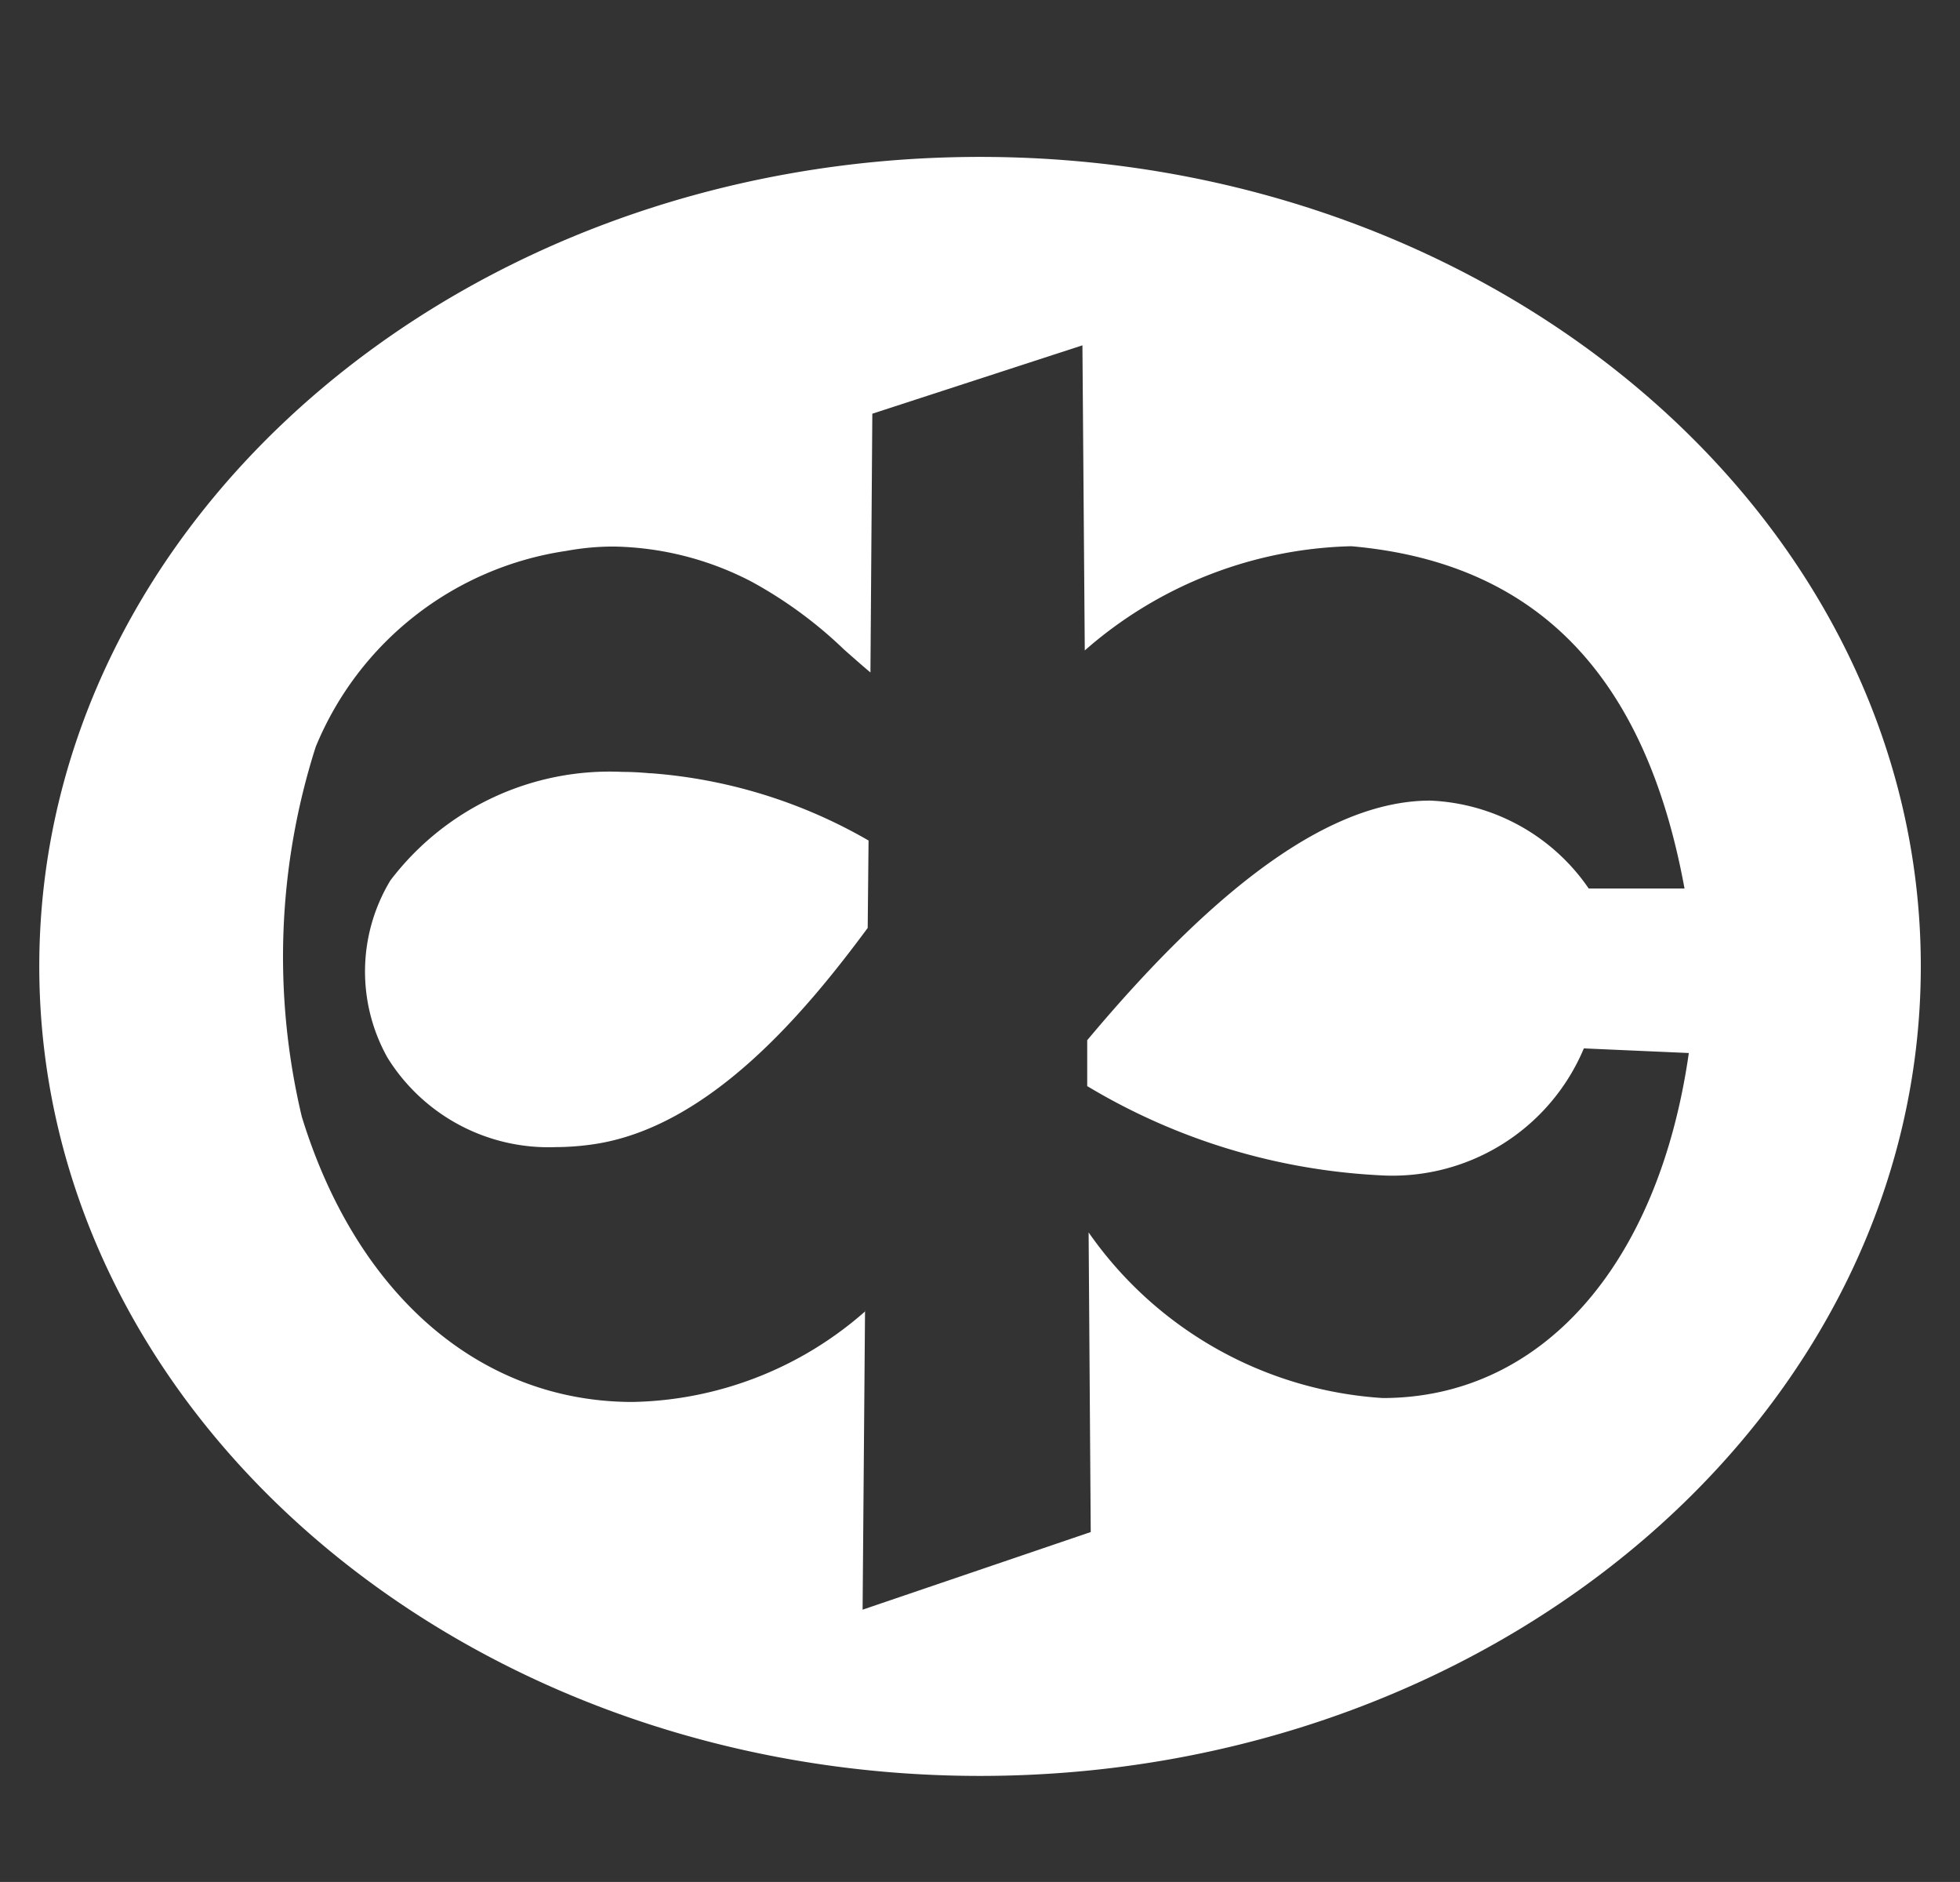 <svg xmlns="http://www.w3.org/2000/svg" width="25.001" height="24" viewBox="0 0 25.001 24">
  <rect x="0" y="0" width="25.001" height="24" fill="#333333" stroke="none"/>
  <defs>
    <style>
      .cls-1 {
        fill: none;
      }

      .cls-2 {
        fill: #fff;
        stroke: rgba(0,0,0,0);
        stroke-miterlimit: 10;
      }
    </style>
  </defs>
  <g id="Group_15096" data-name="Group 15096" transform="translate(-0.499)">
    <rect id="Rectangle_4544" data-name="Rectangle 4544" class="cls-1" width="24" height="24" transform="translate(1)"/>
    <g id="Group_20196" data-name="Group 20196" transform="translate(-265 -411.89)">
      <path id="Subtraction_1" data-name="Subtraction 1" class="cls-2" d="M-13780,1269.538c-6.617,0-12-4.632-12-10.325s5.383-10.322,12-10.322,12,4.63,12,10.322S-13773.384,1269.538-13780,1269.538Zm-1.467-5.929v0l-.031,3.809,2.91-.99-.027-3.821a4.954,4.954,0,0,0,3.751,2.112c2.021,0,3.517-1.687,3.905-4.4l-1.339-.059a2.649,2.649,0,0,1-2.626,1.617,8.035,8.035,0,0,1-3.709-1.136l0-.585c1.722-2.057,3.152-3.056,4.376-3.056a2.579,2.579,0,0,1,2.021,1.121h1.222c-.5-2.73-1.895-4.158-4.25-4.365a5.345,5.345,0,0,0-3.4,1.329l-.03-3.891-2.68.872-.024,3.3c-.086-.072-.169-.145-.251-.217l-.084-.074a5.485,5.485,0,0,0-1.185-.869,3.94,3.94,0,0,0-1.756-.446,3.3,3.3,0,0,0-.6.055,4.1,4.1,0,0,0-3.2,2.5,8.8,8.8,0,0,0-.177,4.717c.7,2.277,2.279,3.637,4.22,3.637a4.613,4.613,0,0,0,2.972-1.161Zm-3.947-2.09a2.418,2.418,0,0,1-2.144-1.14,2.248,2.248,0,0,1,.036-2.26,3.512,3.512,0,0,1,2.963-1.385c.107,0,.22.006.343.017h.018a6.516,6.516,0,0,1,2.776.858l-.011,1.115c-.8,1.082-2.023,2.544-3.5,2.759A3.4,3.4,0,0,1-13785.415,1261.519Z" transform="translate(14058 -835)"/>
    </g>
  </g>
</svg>

